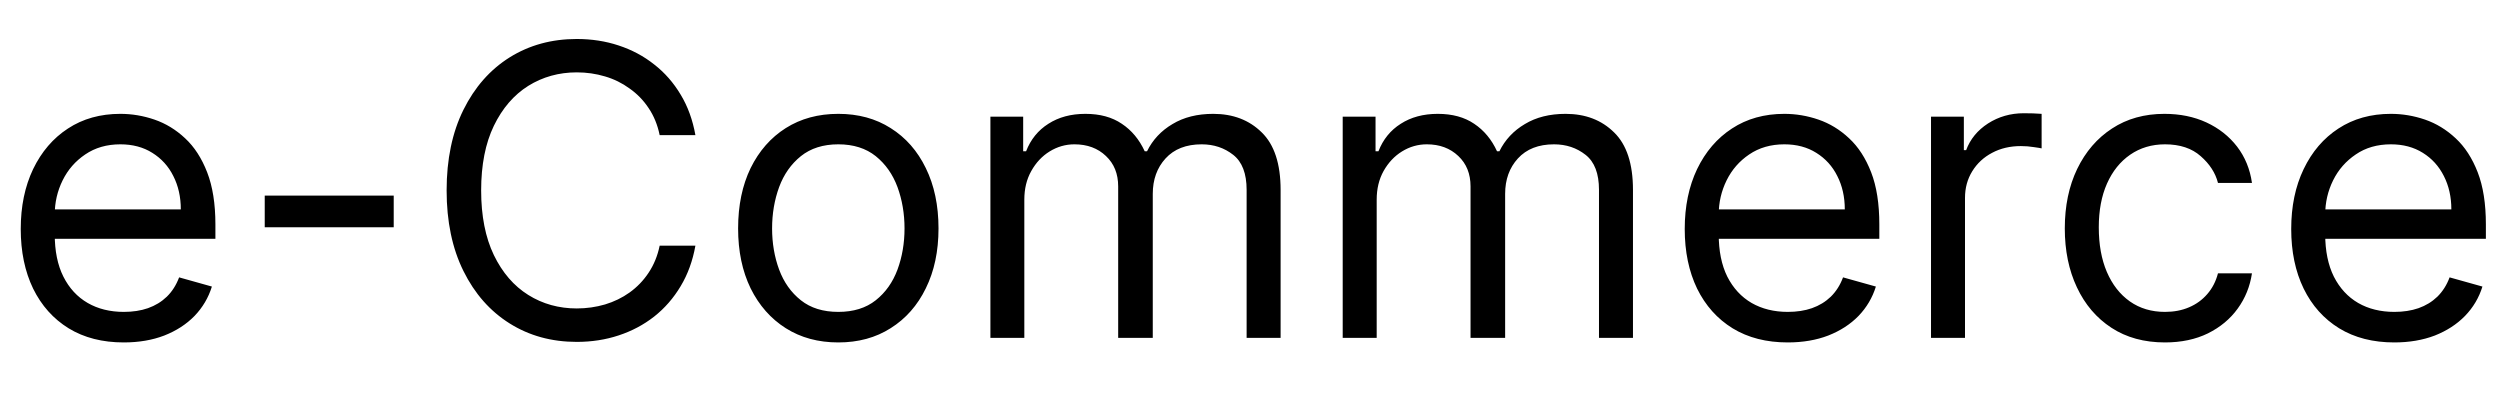 <svg width="37" height="6" viewBox="0 0 37 6" fill="none" xmlns="http://www.w3.org/2000/svg">
<path d="M1.832 5.068C1.517 5.068 1.245 4.999 1.016 4.859C0.789 4.719 0.614 4.523 0.49 4.271C0.368 4.018 0.307 3.724 0.307 3.389C0.307 3.054 0.368 2.759 0.49 2.503C0.614 2.246 0.786 2.045 1.006 1.902C1.227 1.757 1.486 1.685 1.781 1.685C1.952 1.685 2.12 1.713 2.286 1.77C2.452 1.827 2.604 1.919 2.74 2.047C2.876 2.173 2.985 2.341 3.066 2.55C3.147 2.759 3.188 3.016 3.188 3.321V3.534H0.665V3.099H2.676C2.676 2.915 2.639 2.75 2.565 2.605C2.493 2.46 2.389 2.346 2.254 2.262C2.121 2.178 1.963 2.136 1.781 2.136C1.581 2.136 1.408 2.186 1.261 2.286C1.116 2.384 1.005 2.511 0.927 2.669C0.849 2.827 0.81 2.996 0.81 3.176V3.466C0.81 3.713 0.852 3.923 0.938 4.094C1.024 4.265 1.144 4.395 1.298 4.484C1.451 4.572 1.629 4.616 1.832 4.616C1.964 4.616 2.084 4.598 2.19 4.561C2.298 4.523 2.391 4.466 2.469 4.391C2.548 4.314 2.608 4.219 2.651 4.105L3.136 4.241C3.085 4.406 2.999 4.551 2.879 4.676C2.758 4.8 2.609 4.896 2.431 4.966C2.254 5.034 2.054 5.068 1.832 5.068ZM5.827 2.895V3.364H3.918V2.895H5.827ZM10.292 2H9.763C9.732 1.848 9.677 1.714 9.599 1.599C9.523 1.484 9.429 1.388 9.318 1.31C9.209 1.23 9.087 1.17 8.954 1.131C8.82 1.091 8.681 1.071 8.536 1.071C8.272 1.071 8.032 1.138 7.818 1.271C7.605 1.405 7.435 1.602 7.309 1.862C7.184 2.121 7.121 2.44 7.121 2.818C7.121 3.196 7.184 3.515 7.309 3.775C7.435 4.035 7.605 4.232 7.818 4.365C8.032 4.499 8.272 4.565 8.536 4.565C8.681 4.565 8.82 4.545 8.954 4.506C9.087 4.466 9.209 4.407 9.318 4.329C9.429 4.249 9.523 4.152 9.599 4.037C9.677 3.92 9.732 3.787 9.763 3.636H10.292C10.252 3.859 10.18 4.059 10.074 4.235C9.969 4.411 9.839 4.561 9.682 4.685C9.526 4.807 9.351 4.9 9.156 4.964C8.963 5.028 8.756 5.06 8.536 5.06C8.164 5.06 7.833 4.969 7.543 4.787C7.253 4.605 7.025 4.347 6.859 4.011C6.693 3.676 6.61 3.278 6.61 2.818C6.61 2.358 6.693 1.96 6.859 1.625C7.025 1.29 7.253 1.031 7.543 0.849C7.833 0.668 8.164 0.577 8.536 0.577C8.756 0.577 8.963 0.609 9.156 0.673C9.351 0.737 9.526 0.83 9.682 0.954C9.839 1.076 9.969 1.225 10.074 1.401C10.18 1.576 10.252 1.776 10.292 2ZM12.407 5.068C12.111 5.068 11.852 4.998 11.629 4.857C11.408 4.717 11.234 4.52 11.109 4.267C10.986 4.014 10.924 3.719 10.924 3.381C10.924 3.04 10.986 2.742 11.109 2.488C11.234 2.234 11.408 2.036 11.629 1.896C11.852 1.755 12.111 1.685 12.407 1.685C12.702 1.685 12.961 1.755 13.182 1.896C13.405 2.036 13.579 2.234 13.702 2.488C13.827 2.742 13.89 3.04 13.89 3.381C13.89 3.719 13.827 4.014 13.702 4.267C13.579 4.52 13.405 4.717 13.182 4.857C12.961 4.998 12.702 5.068 12.407 5.068ZM12.407 4.616C12.631 4.616 12.816 4.559 12.961 4.444C13.106 4.329 13.213 4.178 13.283 3.99C13.352 3.803 13.387 3.599 13.387 3.381C13.387 3.162 13.352 2.958 13.283 2.769C13.213 2.58 13.106 2.428 12.961 2.311C12.816 2.195 12.631 2.136 12.407 2.136C12.182 2.136 11.998 2.195 11.853 2.311C11.708 2.428 11.601 2.58 11.531 2.769C11.462 2.958 11.427 3.162 11.427 3.381C11.427 3.599 11.462 3.803 11.531 3.99C11.601 4.178 11.708 4.329 11.853 4.444C11.998 4.559 12.182 4.616 12.407 4.616ZM14.658 5V1.727H15.143V2.239H15.186C15.254 2.064 15.364 1.928 15.516 1.832C15.668 1.734 15.851 1.685 16.064 1.685C16.28 1.685 16.459 1.734 16.603 1.832C16.748 1.928 16.861 2.064 16.942 2.239H16.976C17.059 2.07 17.185 1.935 17.353 1.836C17.52 1.735 17.721 1.685 17.956 1.685C18.248 1.685 18.488 1.776 18.674 1.96C18.86 2.141 18.953 2.425 18.953 2.81V5H18.45V2.81C18.45 2.568 18.384 2.396 18.252 2.292C18.12 2.188 17.964 2.136 17.785 2.136C17.555 2.136 17.377 2.206 17.25 2.345C17.124 2.483 17.061 2.658 17.061 2.869V5H16.549V2.759C16.549 2.572 16.489 2.423 16.368 2.309C16.248 2.194 16.092 2.136 15.902 2.136C15.771 2.136 15.649 2.171 15.535 2.241C15.423 2.31 15.332 2.407 15.263 2.531C15.194 2.653 15.16 2.794 15.16 2.955V5H14.658ZM19.872 5V1.727H20.358V2.239H20.401C20.469 2.064 20.579 1.928 20.731 1.832C20.883 1.734 21.066 1.685 21.279 1.685C21.494 1.685 21.674 1.734 21.818 1.832C21.962 1.928 22.076 2.064 22.156 2.239H22.191C22.274 2.07 22.4 1.935 22.568 1.836C22.735 1.735 22.936 1.685 23.171 1.685C23.463 1.685 23.703 1.776 23.889 1.96C24.075 2.141 24.168 2.425 24.168 2.81V5H23.665V2.81C23.665 2.568 23.599 2.396 23.467 2.292C23.335 2.188 23.179 2.136 23 2.136C22.77 2.136 22.592 2.206 22.465 2.345C22.339 2.483 22.276 2.658 22.276 2.869V5H21.764V2.759C21.764 2.572 21.704 2.423 21.583 2.309C21.462 2.194 21.307 2.136 21.117 2.136C20.986 2.136 20.864 2.171 20.75 2.241C20.638 2.31 20.547 2.407 20.477 2.531C20.409 2.653 20.375 2.794 20.375 2.955V5H19.872ZM26.459 5.068C26.144 5.068 25.872 4.999 25.643 4.859C25.416 4.719 25.241 4.523 25.117 4.271C24.995 4.018 24.934 3.724 24.934 3.389C24.934 3.054 24.995 2.759 25.117 2.503C25.241 2.246 25.413 2.045 25.633 1.902C25.854 1.757 26.113 1.685 26.408 1.685C26.579 1.685 26.747 1.713 26.913 1.77C27.079 1.827 27.231 1.919 27.367 2.047C27.503 2.173 27.612 2.341 27.693 2.55C27.774 2.759 27.814 3.016 27.814 3.321V3.534H25.292V3.099H27.303C27.303 2.915 27.266 2.75 27.192 2.605C27.12 2.46 27.016 2.346 26.881 2.262C26.748 2.178 26.59 2.136 26.408 2.136C26.208 2.136 26.035 2.186 25.888 2.286C25.743 2.384 25.632 2.511 25.554 2.669C25.476 2.827 25.437 2.996 25.437 3.176V3.466C25.437 3.713 25.479 3.923 25.564 4.094C25.651 4.265 25.771 4.395 25.924 4.484C26.078 4.572 26.256 4.616 26.459 4.616C26.591 4.616 26.711 4.598 26.817 4.561C26.925 4.523 27.018 4.466 27.096 4.391C27.174 4.314 27.235 4.219 27.277 4.105L27.763 4.241C27.712 4.406 27.626 4.551 27.506 4.676C27.385 4.8 27.236 4.896 27.058 4.966C26.881 5.034 26.681 5.068 26.459 5.068ZM28.579 5V1.727H29.065V2.222H29.099C29.159 2.06 29.267 1.928 29.423 1.827C29.579 1.727 29.756 1.676 29.951 1.676C29.988 1.676 30.035 1.677 30.09 1.678C30.145 1.68 30.187 1.682 30.216 1.685V2.196C30.199 2.192 30.16 2.185 30.099 2.177C30.039 2.167 29.976 2.162 29.909 2.162C29.75 2.162 29.608 2.195 29.483 2.262C29.359 2.327 29.261 2.418 29.189 2.535C29.118 2.65 29.082 2.781 29.082 2.929V5H28.579ZM32.042 5.068C31.735 5.068 31.471 4.996 31.249 4.851C31.027 4.706 30.857 4.506 30.738 4.252C30.618 3.998 30.559 3.707 30.559 3.381C30.559 3.048 30.62 2.755 30.742 2.501C30.866 2.245 31.038 2.045 31.258 1.902C31.479 1.757 31.738 1.685 32.033 1.685C32.263 1.685 32.471 1.727 32.655 1.812C32.84 1.898 32.991 2.017 33.109 2.17C33.227 2.324 33.3 2.503 33.329 2.707H32.826C32.788 2.558 32.702 2.426 32.57 2.311C32.44 2.195 32.263 2.136 32.042 2.136C31.846 2.136 31.674 2.188 31.526 2.29C31.38 2.391 31.265 2.533 31.183 2.718C31.102 2.901 31.062 3.116 31.062 3.364C31.062 3.616 31.101 3.837 31.181 4.024C31.262 4.212 31.375 4.357 31.522 4.461C31.67 4.565 31.843 4.616 32.042 4.616C32.172 4.616 32.291 4.594 32.398 4.548C32.504 4.503 32.594 4.438 32.668 4.352C32.742 4.267 32.795 4.165 32.826 4.045H33.329C33.3 4.239 33.23 4.413 33.118 4.567C33.007 4.721 32.86 4.843 32.677 4.934C32.495 5.023 32.283 5.068 32.042 5.068ZM35.436 5.068C35.121 5.068 34.849 4.999 34.62 4.859C34.393 4.719 34.217 4.523 34.094 4.271C33.971 4.018 33.91 3.724 33.91 3.389C33.91 3.054 33.971 2.759 34.094 2.503C34.217 2.246 34.389 2.045 34.609 1.902C34.831 1.757 35.089 1.685 35.385 1.685C35.555 1.685 35.724 1.713 35.89 1.77C36.056 1.827 36.207 1.919 36.344 2.047C36.48 2.173 36.589 2.341 36.67 2.55C36.751 2.759 36.791 3.016 36.791 3.321V3.534H34.268V3.099H36.28C36.28 2.915 36.243 2.75 36.169 2.605C36.096 2.46 35.993 2.346 35.858 2.262C35.724 2.178 35.567 2.136 35.385 2.136C35.184 2.136 35.011 2.186 34.865 2.286C34.72 2.384 34.608 2.511 34.53 2.669C34.452 2.827 34.413 2.996 34.413 3.176V3.466C34.413 3.713 34.456 3.923 34.541 4.094C34.628 4.265 34.748 4.395 34.901 4.484C35.054 4.572 35.233 4.616 35.436 4.616C35.568 4.616 35.687 4.598 35.794 4.561C35.902 4.523 35.995 4.466 36.073 4.391C36.151 4.314 36.212 4.219 36.254 4.105L36.74 4.241C36.689 4.406 36.603 4.551 36.482 4.676C36.361 4.8 36.212 4.896 36.035 4.966C35.857 5.034 35.657 5.068 35.436 5.068Z" fill="black"/>
</svg>
